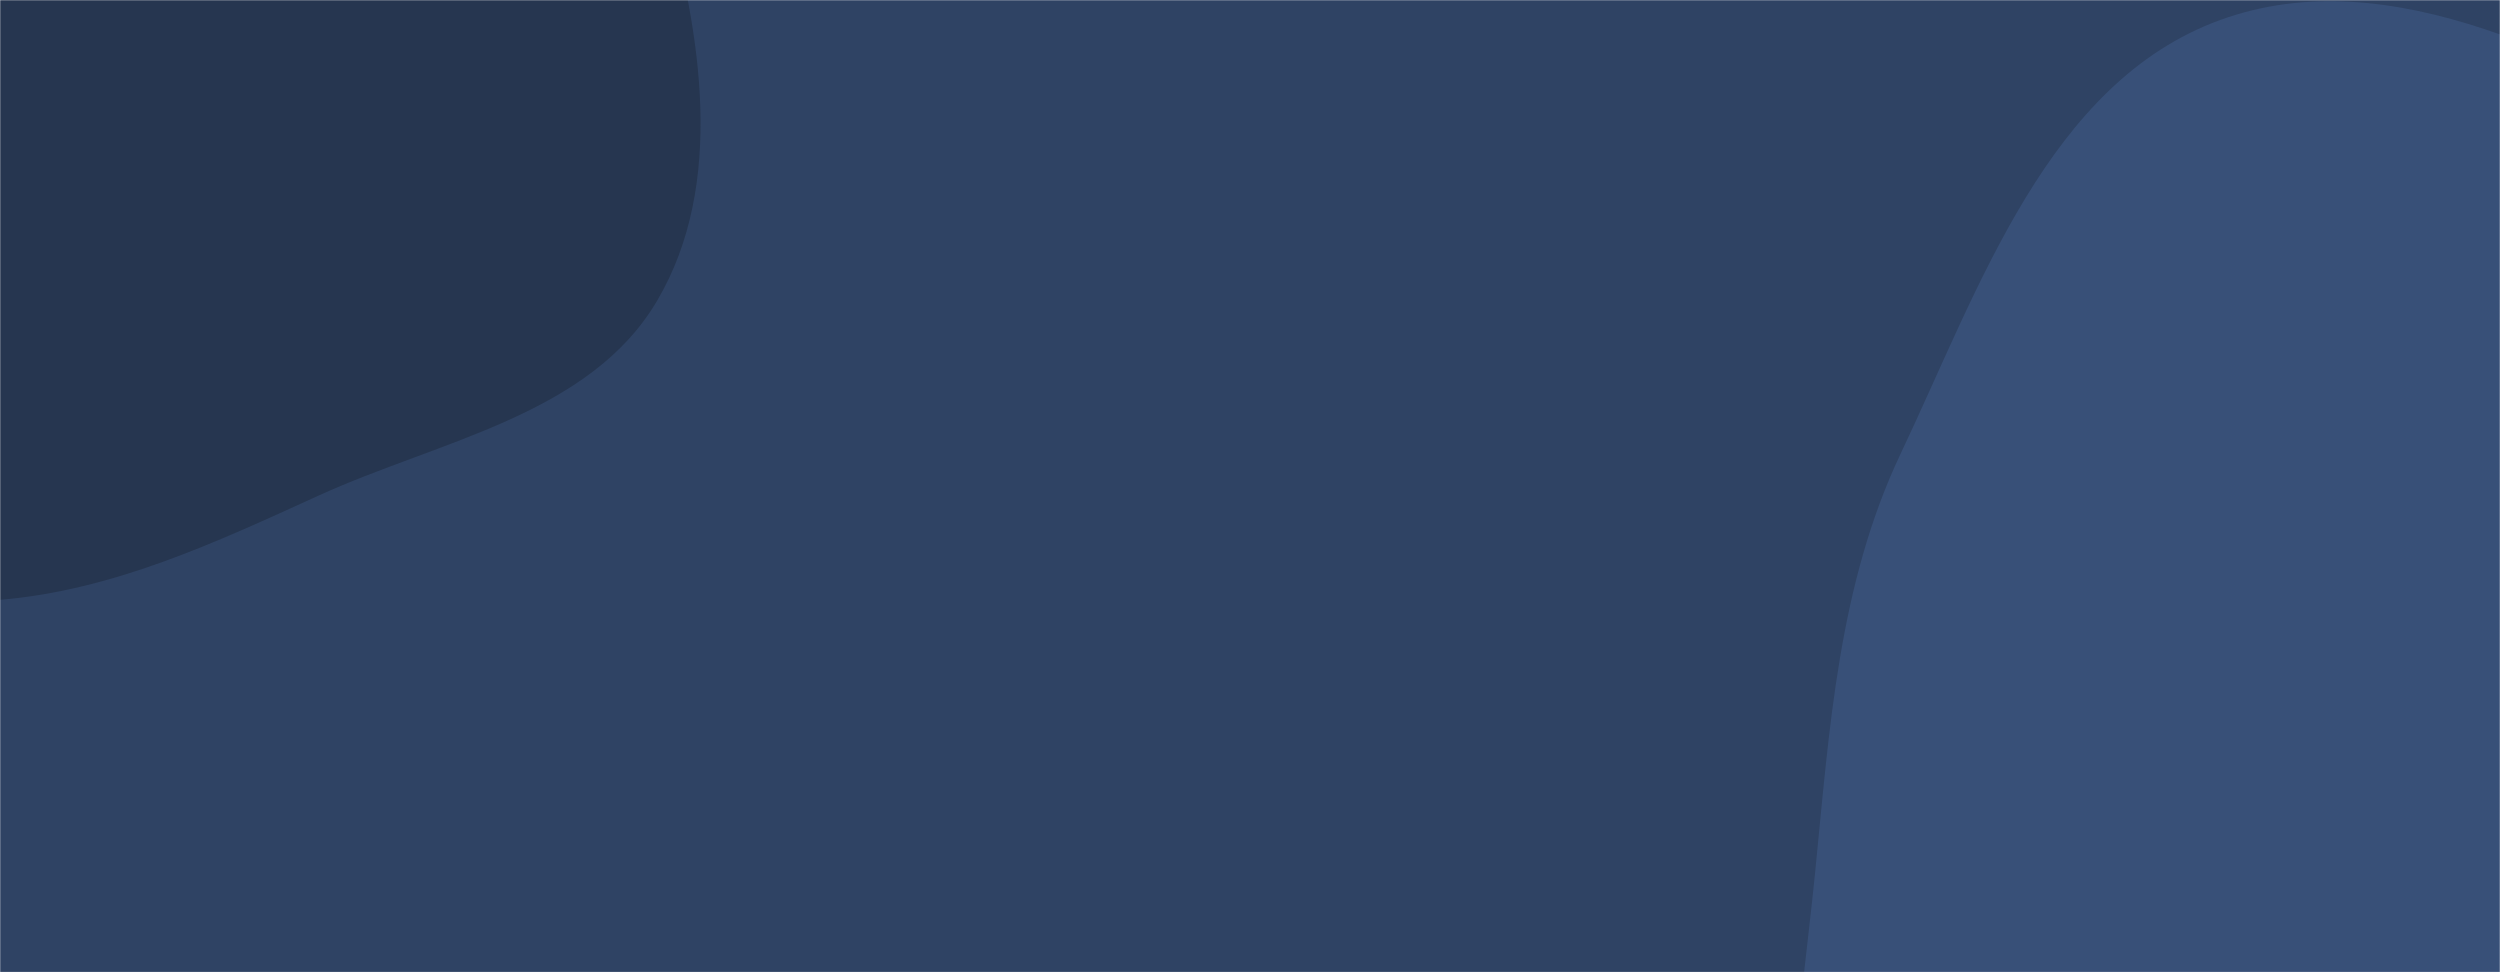 <svg xmlns="http://www.w3.org/2000/svg" version="1.1" xmlns:xlink="http://www.w3.org/1999/xlink" xmlns:svgjs="http://svgjs.dev/svgjs" width="1440" height="560" preserveAspectRatio="none" viewBox="0 0 1440 560"><g mask="url(&quot;#SvgjsMask1002&quot;)" fill="none"><rect width="1440" height="560" x="0" y="0" fill="rgba(47, 67, 100, 1)"></rect><path d="M0,345.513C65.439,339.936,123.701,312.71,183.463,285.474C253.222,253.682,339.918,239.079,378.676,172.936C417.902,105.995,403.893,19.655,383.012,-55.069C363.705,-124.161,313.364,-176.611,265.952,-230.449C218.917,-283.859,177.85,-354.364,107.899,-367.471C38.521,-380.471,-17.903,-310.588,-87.09,-296.603C-166.101,-280.632,-259.163,-328.9,-323.456,-280.276C-387.517,-231.827,-410.017,-137.887,-402.713,-57.901C-395.853,17.223,-321.053,63.817,-285.939,130.584C-253.511,192.244,-260.415,276.701,-204.726,318.56C-148.567,360.772,-70,351.479,0,345.513" fill="#263650"></path><path d="M1440 967.968C1529.853 971.935 1623.867 1011.489 1704.338 971.318 1786.71 930.198 1818.569 833.334 1866.797 754.912 1922.086 665.006 2026.432 582.238 2007.461 478.411 1988.383 374.002 1855.865 339.186 1777.713 267.37 1710.244 205.37 1660.972 126.92 1579.445 85.094 1485.79 37.046 1377.884-24.435 1278.941 11.485 1179.794 47.479 1140.167 165.708 1094.927 260.992 1058.843 336.992 1053.829 419.56 1045.446 503.272 1037.439 583.234 1022.166 663.047 1047.014 739.471 1073.682 821.491 1115.688 905.273 1190.247 948.624 1263.925 991.463 1354.856 964.209 1440 967.968" fill="#385078"></path></g><defs><mask id="SvgjsMask1002"><rect width="1440" height="560" fill="#ffffff"></rect></mask></defs></svg>